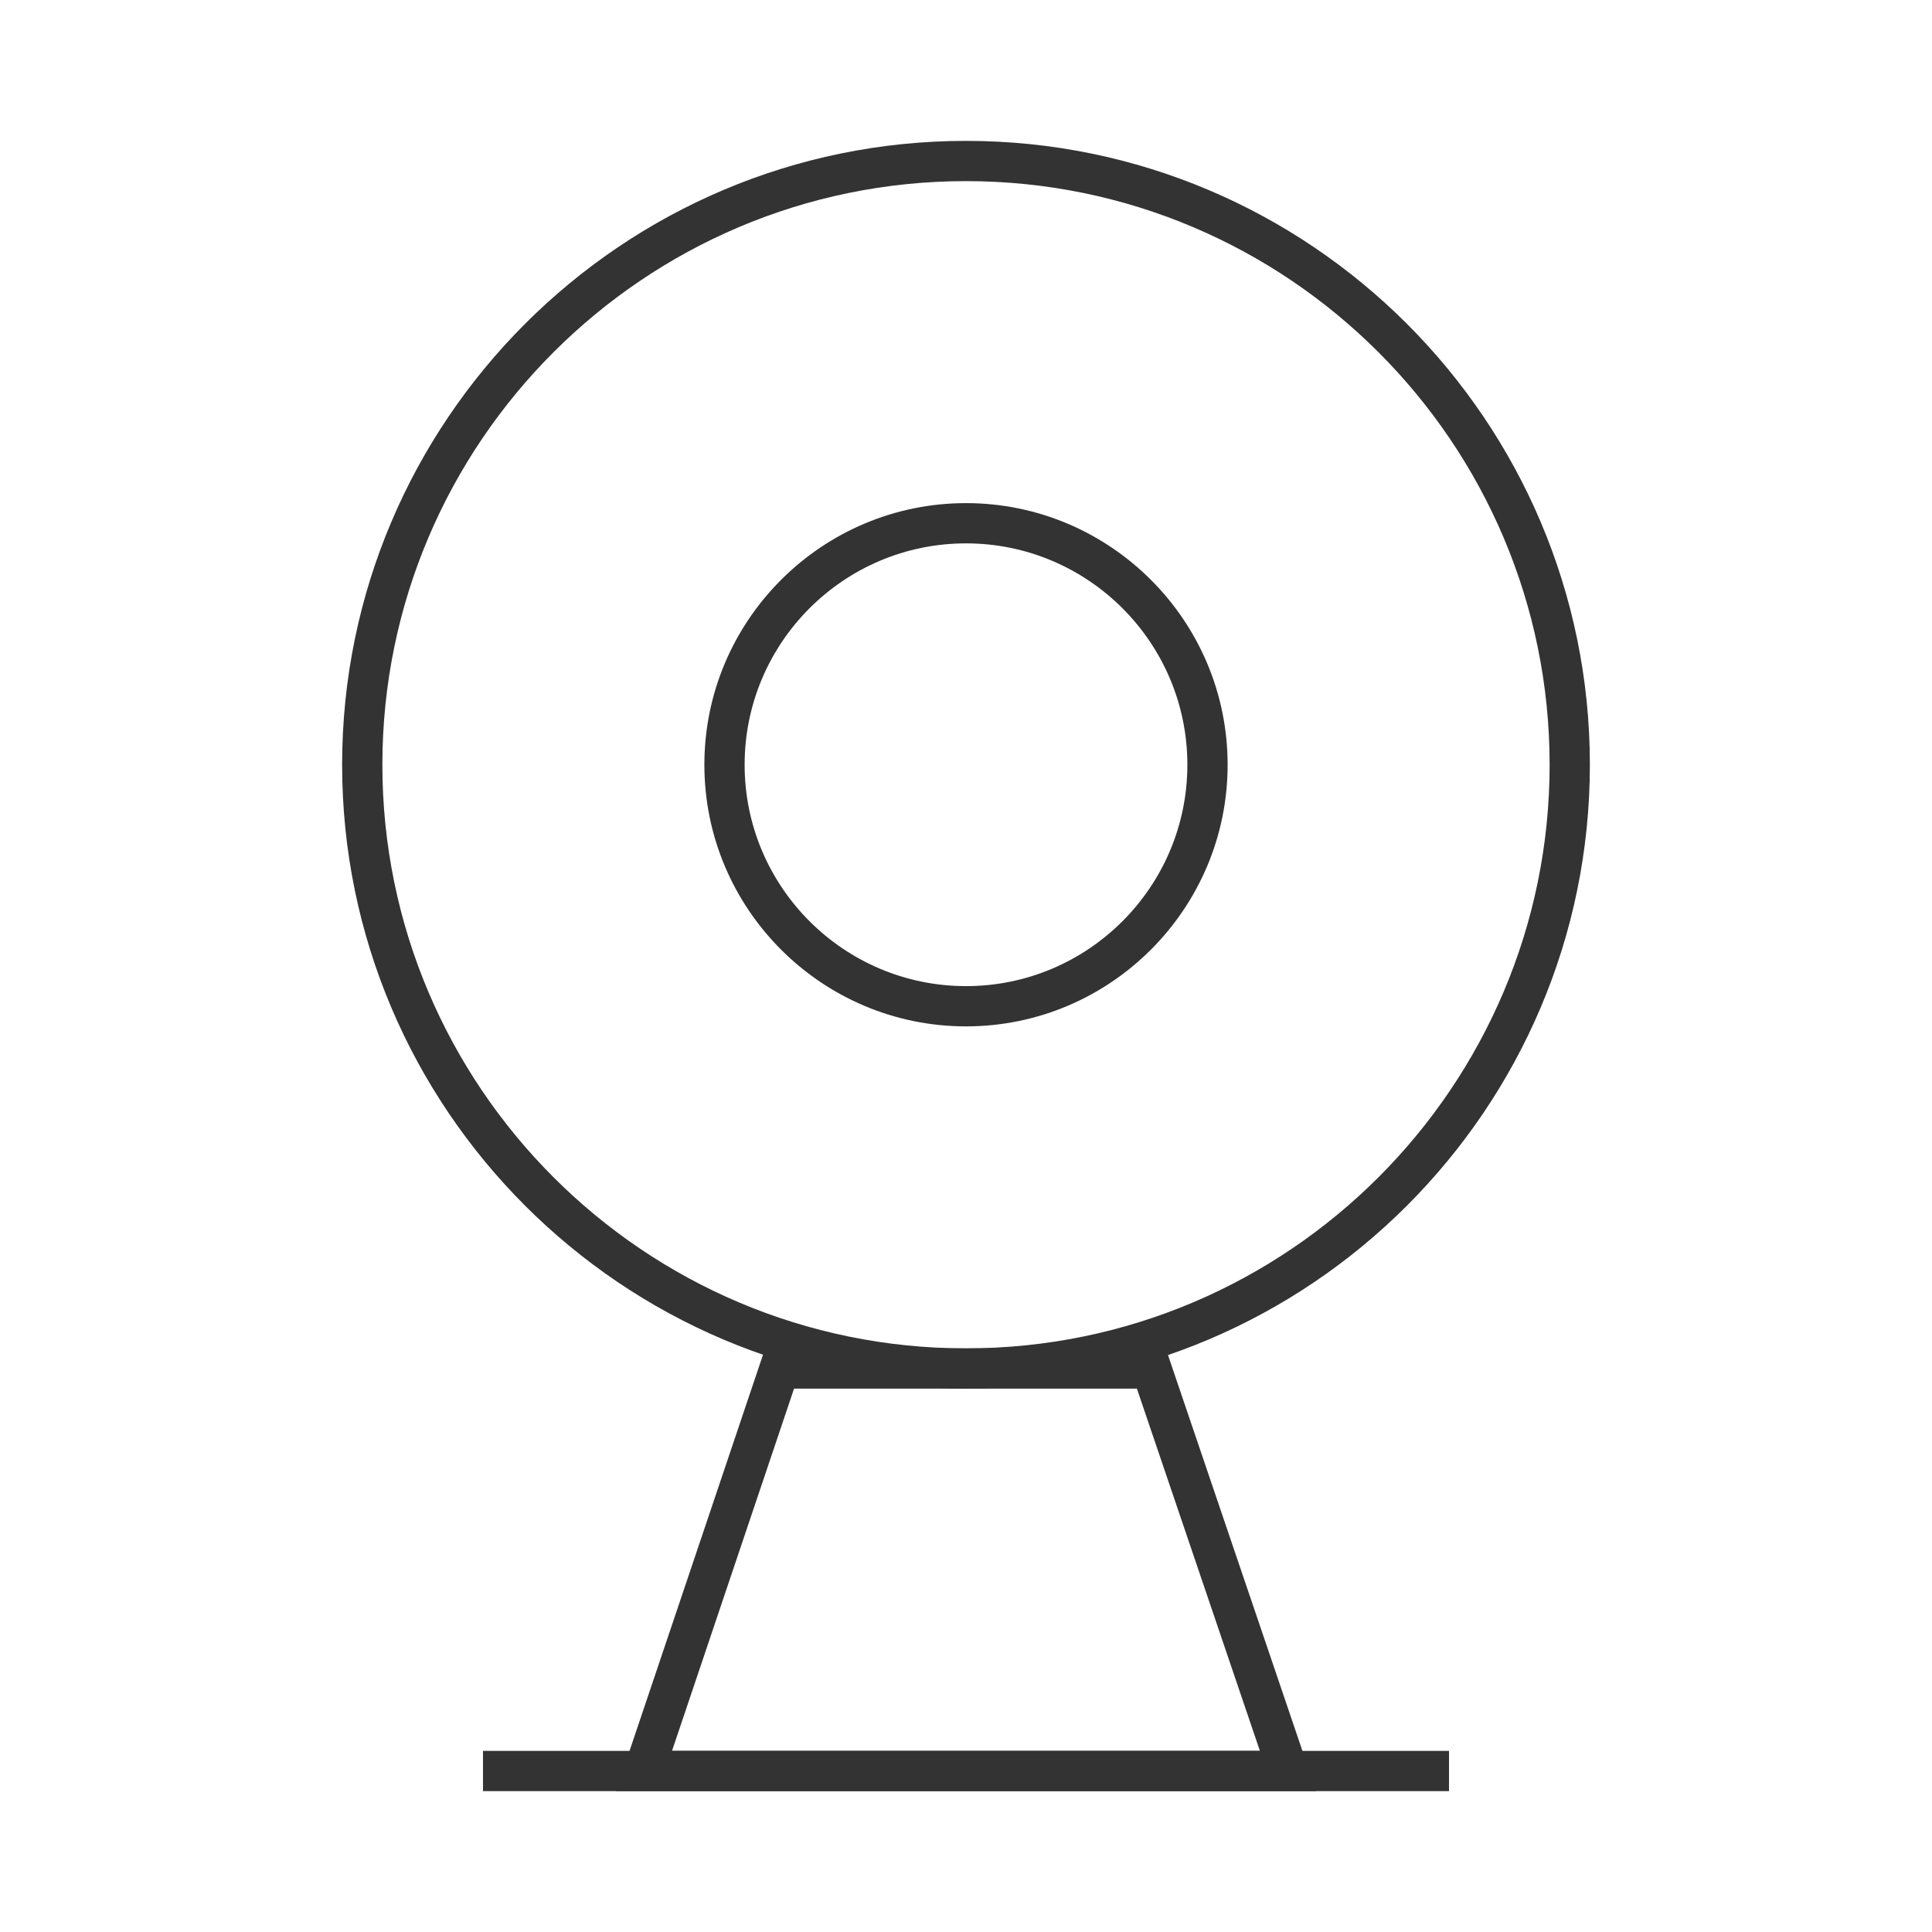 <?xml version="1.0" encoding="iso-8859-1"?>
<svg version="1.1" id="&#x56FE;&#x5C42;_1" xmlns="http://www.w3.org/2000/svg" xmlns:xlink="http://www.w3.org/1999/xlink" x="0px"
	 y="0px" viewBox="0 0 24 24" style="enable-background:new 0 0 24 24;" xml:space="preserve">
<path style="fill:#333333;" d="M12,17.25c-4.273,0-7.75-3.477-7.75-7.75S7.727,1.75,12,1.75s7.75,3.477,7.75,7.75
	S16.273,17.25,12,17.25z M12,2.25c-3.998,0-7.25,3.252-7.25,7.25c0,3.998,3.252,7.25,7.25,7.25c3.998,0,7.25-3.252,7.25-7.25
	C19.25,5.502,15.998,2.25,12,2.25z"/>
<path style="fill:#333333;" d="M12,12.75c-1.792,0-3.25-1.458-3.25-3.25S10.208,6.25,12,6.25s3.25,1.458,3.25,3.25
	S13.792,12.75,12,12.75z M12,6.75c-1.517,0-2.75,1.233-2.75,2.75s1.233,2.75,2.75,2.75s2.75-1.233,2.75-2.75S13.517,6.75,12,6.75z"
	/>
<path style="fill:#333333;" d="M16.349,22.25H7.652l1.853-5.5h4.976L16.349,22.25z M8.348,21.75h7.303l-1.528-4.5H9.864L8.348,21.75
	z"/>
<rect x="6" y="21.75" style="fill:#333333;" width="12" height="0.5"/>
</svg>






